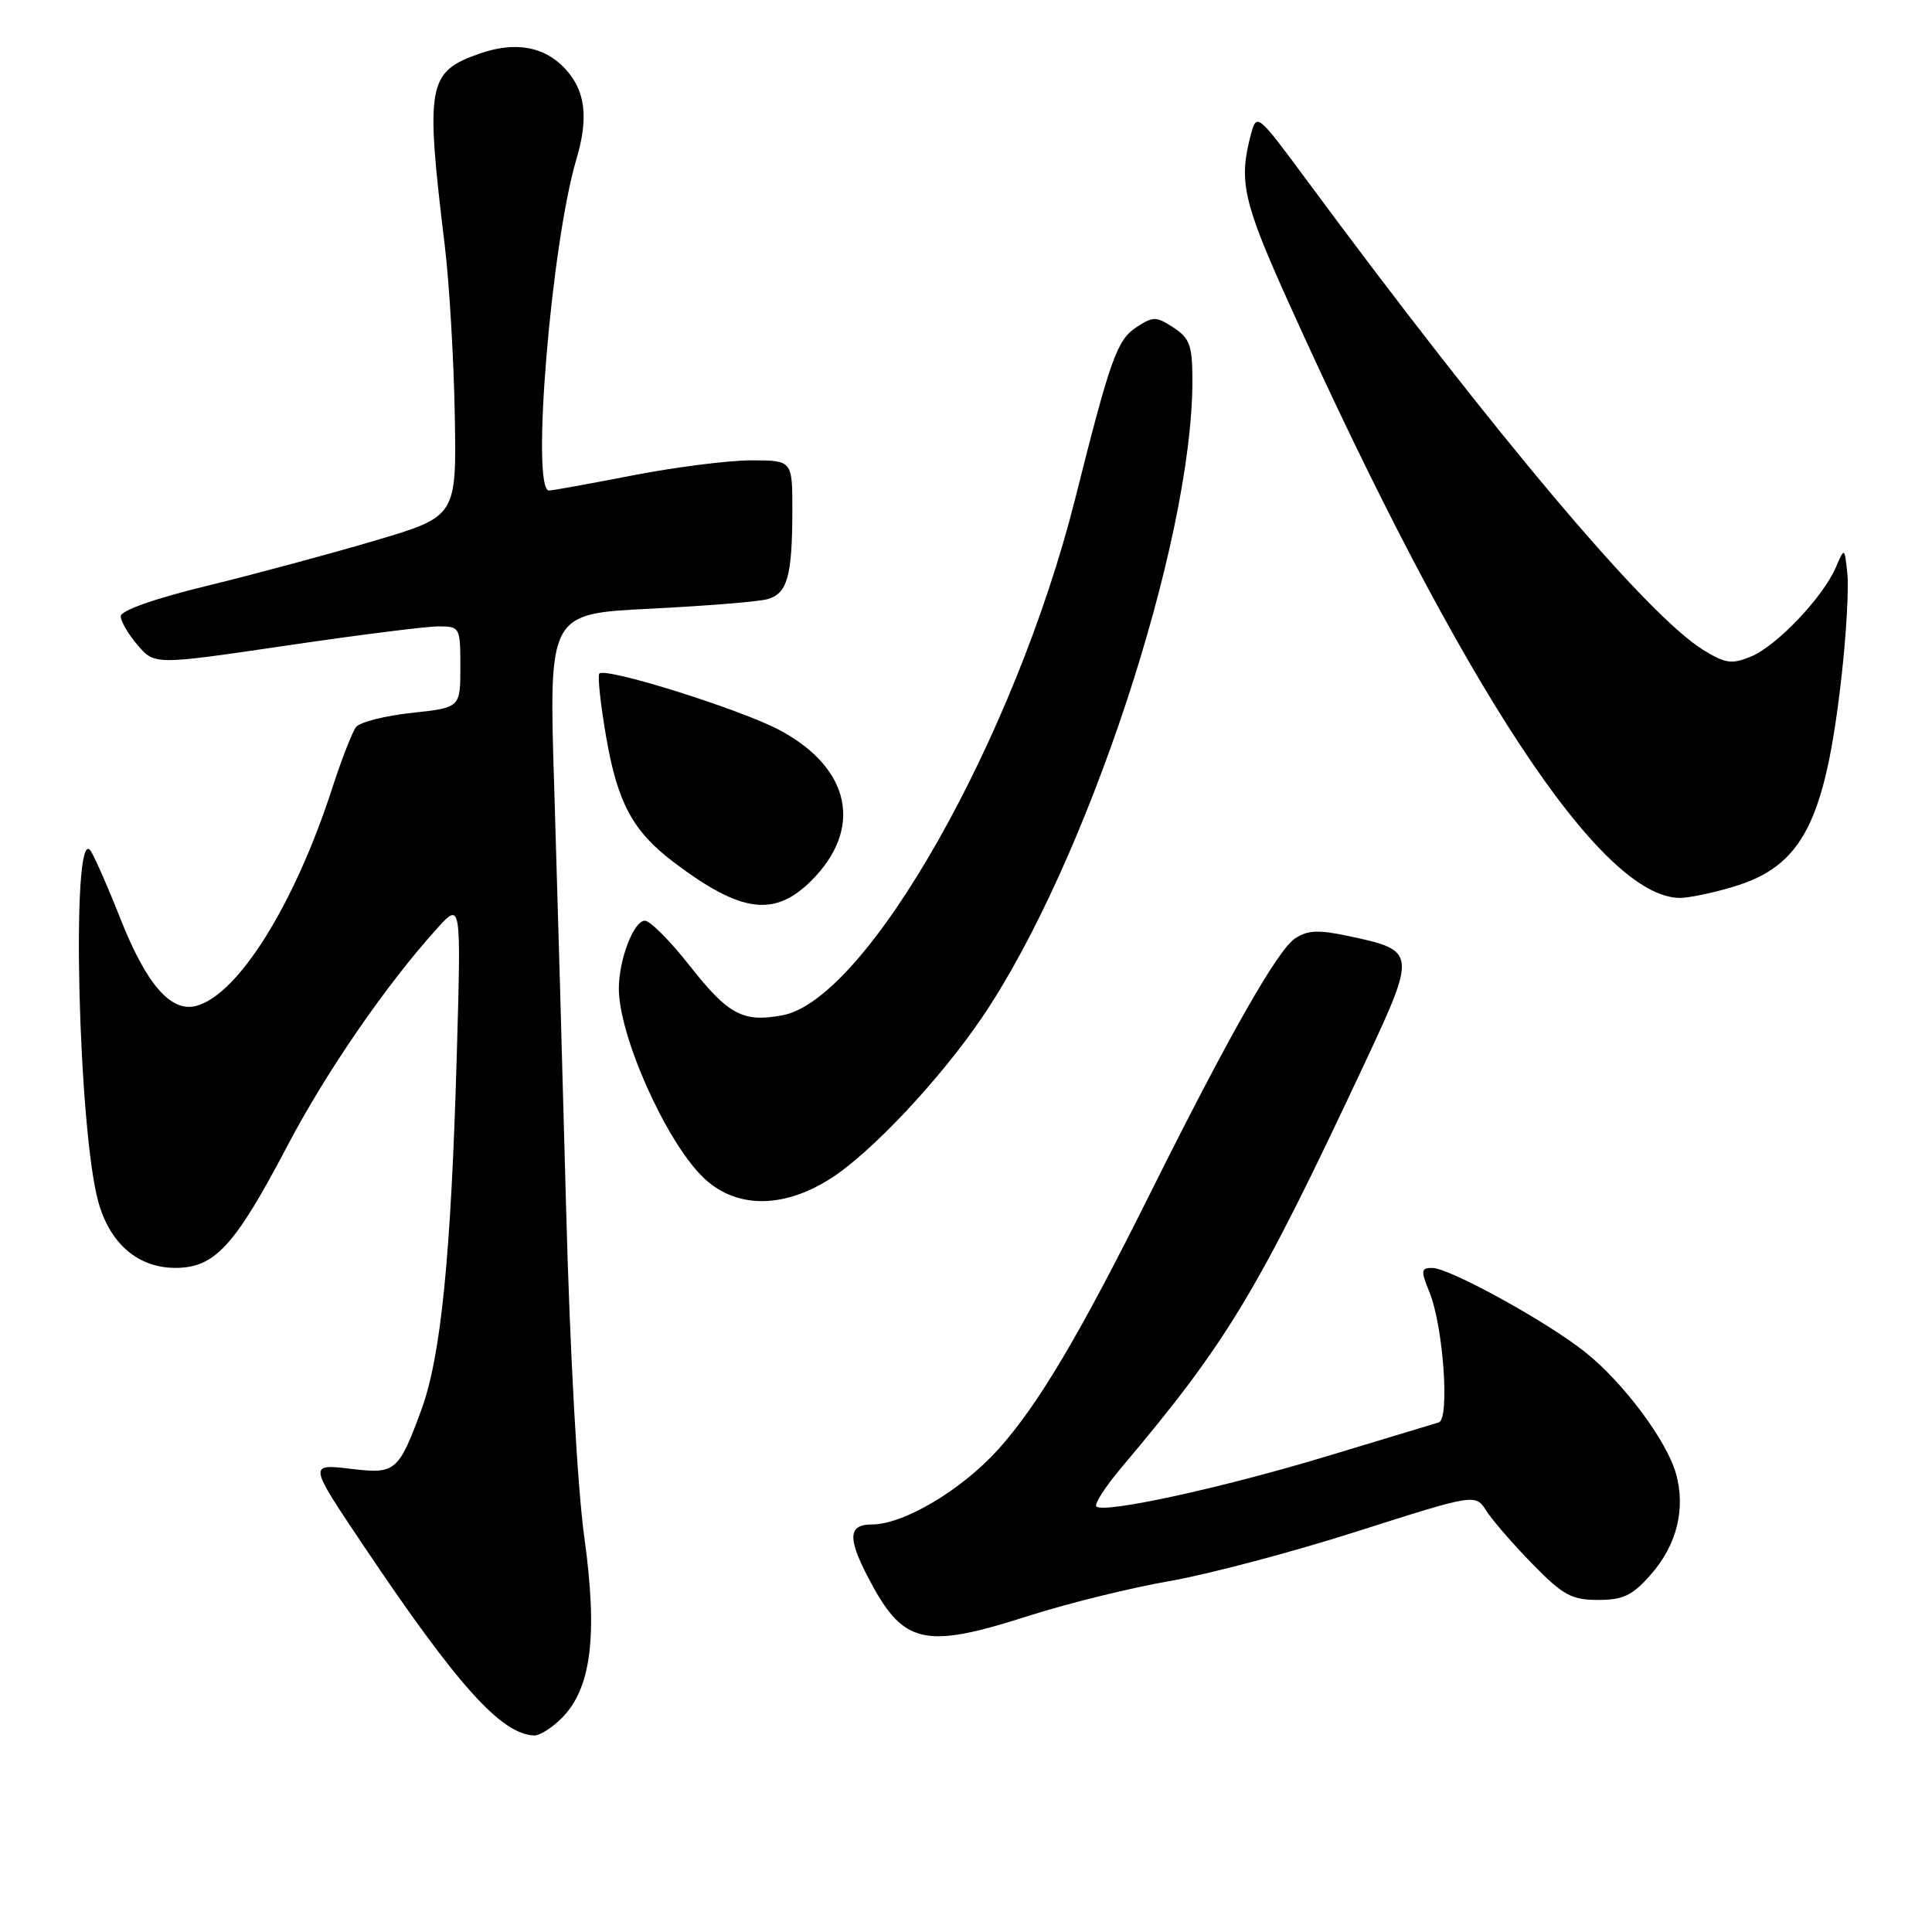 <?xml version="1.0" encoding="UTF-8" standalone="no"?>
<!DOCTYPE svg PUBLIC "-//W3C//DTD SVG 1.1//EN" "http://www.w3.org/Graphics/SVG/1.1/DTD/svg11.dtd" >
<svg xmlns="http://www.w3.org/2000/svg" xmlns:xlink="http://www.w3.org/1999/xlink" version="1.1" viewBox="0 0 256 256">
 <g >
 <path fill="currentColor"
d=" M 74.43 227.66 C 78.35 223.74 79.23 216.72 77.43 203.74 C 76.51 197.17 75.51 179.00 75.01 160.00 C 74.54 142.12 73.83 117.11 73.44 104.41 C 72.71 81.32 72.71 81.32 86.11 80.66 C 93.47 80.29 100.47 79.73 101.66 79.40 C 104.32 78.68 104.97 76.40 104.99 67.75 C 105.00 61.00 105.00 61.00 99.54 61.00 C 96.53 61.00 89.44 61.90 83.79 63.00 C 78.13 64.10 73.16 65.00 72.75 65.00 C 70.33 65.01 73.03 32.36 76.38 21.08 C 78.02 15.57 77.57 11.99 74.87 9.09 C 72.13 6.15 68.28 5.46 63.59 7.09 C 56.64 9.51 56.34 11.15 58.93 32.50 C 59.53 37.45 60.13 47.56 60.26 54.96 C 60.50 68.43 60.50 68.43 49.66 71.64 C 43.71 73.40 33.69 76.10 27.41 77.63 C 20.51 79.31 16.00 80.90 16.00 81.65 C 16.00 82.33 17.01 84.06 18.25 85.50 C 20.50 88.11 20.50 88.11 37.83 85.56 C 47.37 84.15 56.48 83.00 58.08 83.00 C 60.94 83.00 61.00 83.10 61.00 88.38 C 61.00 93.77 61.00 93.77 54.56 94.46 C 51.02 94.84 47.71 95.68 47.19 96.32 C 46.68 96.97 45.25 100.65 44.00 104.50 C 39.01 119.89 31.53 131.84 25.99 133.29 C 22.64 134.17 19.40 130.43 15.97 121.77 C 14.17 117.22 12.35 113.11 11.93 112.63 C 9.39 109.75 10.36 149.91 13.06 159.37 C 14.62 164.85 18.34 168.00 23.24 168.00 C 28.46 168.00 31.10 165.12 38.08 151.83 C 43.27 141.95 51.19 130.46 57.94 123.00 C 61.11 119.50 61.11 119.50 60.52 140.00 C 59.76 166.48 58.42 179.77 55.83 186.82 C 52.83 194.95 52.40 195.33 46.69 194.65 C 40.85 193.96 40.83 193.86 48.13 204.75 C 60.62 223.37 66.43 229.82 70.80 229.96 C 71.51 229.98 73.14 228.95 74.43 227.66 Z  M 136.46 214.06 C 141.51 212.45 149.81 210.40 154.92 209.51 C 160.03 208.63 171.25 205.66 179.85 202.91 C 195.50 197.92 195.50 197.92 196.96 200.21 C 197.77 201.47 200.51 204.64 203.07 207.25 C 207.09 211.37 208.25 212.00 211.75 212.00 C 215.09 212.00 216.31 211.41 218.76 208.62 C 222.21 204.70 223.39 199.86 222.06 195.21 C 220.81 190.85 215.14 183.25 210.14 179.24 C 205.17 175.23 192.11 168.03 189.80 168.01 C 188.28 168.00 188.24 168.34 189.42 171.25 C 191.25 175.75 192.12 188.05 190.64 188.48 C 190.01 188.67 183.37 190.68 175.88 192.94 C 161.84 197.19 146.25 200.58 145.27 199.61 C 144.97 199.30 146.47 196.98 148.61 194.44 C 162.67 177.77 166.60 171.25 180.89 140.75 C 187.70 126.21 187.67 125.95 178.87 124.07 C 174.73 123.18 173.29 123.23 171.61 124.34 C 169.29 125.86 162.79 137.30 152.47 158.00 C 143.04 176.93 137.58 186.13 132.29 192.03 C 127.44 197.42 119.74 202.00 115.53 202.00 C 112.45 202.00 112.29 203.71 114.91 208.79 C 119.64 217.96 122.28 218.61 136.46 214.06 Z  M 110.05 156.17 C 115.42 152.75 124.51 143.08 130.12 134.83 C 143.94 114.47 158.00 71.91 158.00 50.42 C 158.00 45.79 157.65 44.82 155.50 43.41 C 153.21 41.91 152.79 41.90 150.58 43.36 C 148.02 45.03 147.13 47.52 142.49 66.00 C 134.50 97.79 114.89 132.43 103.68 134.53 C 98.45 135.51 96.50 134.47 91.37 127.94 C 88.80 124.67 86.14 122.00 85.45 122.00 C 83.97 122.00 82.00 127.15 82.00 130.99 C 82.00 137.19 88.10 150.95 93.04 155.88 C 97.30 160.14 103.64 160.25 110.05 156.17 Z  M 107.52 116.68 C 114.39 109.81 112.74 101.84 103.41 96.80 C 98.35 94.06 80.29 88.38 79.42 89.25 C 79.16 89.51 79.57 93.34 80.34 97.77 C 81.84 106.39 83.86 110.14 89.21 114.20 C 98.15 120.98 102.61 121.59 107.52 116.68 Z  M 229.61 117.52 C 238.84 114.78 241.85 108.92 244.03 89.47 C 244.65 83.96 244.99 77.88 244.78 75.97 C 244.41 72.50 244.41 72.50 243.25 75.20 C 241.55 79.14 235.43 85.58 232.03 86.99 C 229.47 88.05 228.63 87.93 225.67 86.11 C 218.23 81.51 198.17 57.73 173.02 23.70 C 166.69 15.13 166.51 14.99 165.78 17.71 C 164.08 24.04 164.68 26.66 170.94 40.52 C 193.81 91.11 212.07 118.86 222.57 118.98 C 223.71 118.99 226.87 118.34 229.61 117.52 Z "/>
</g>
</svg>